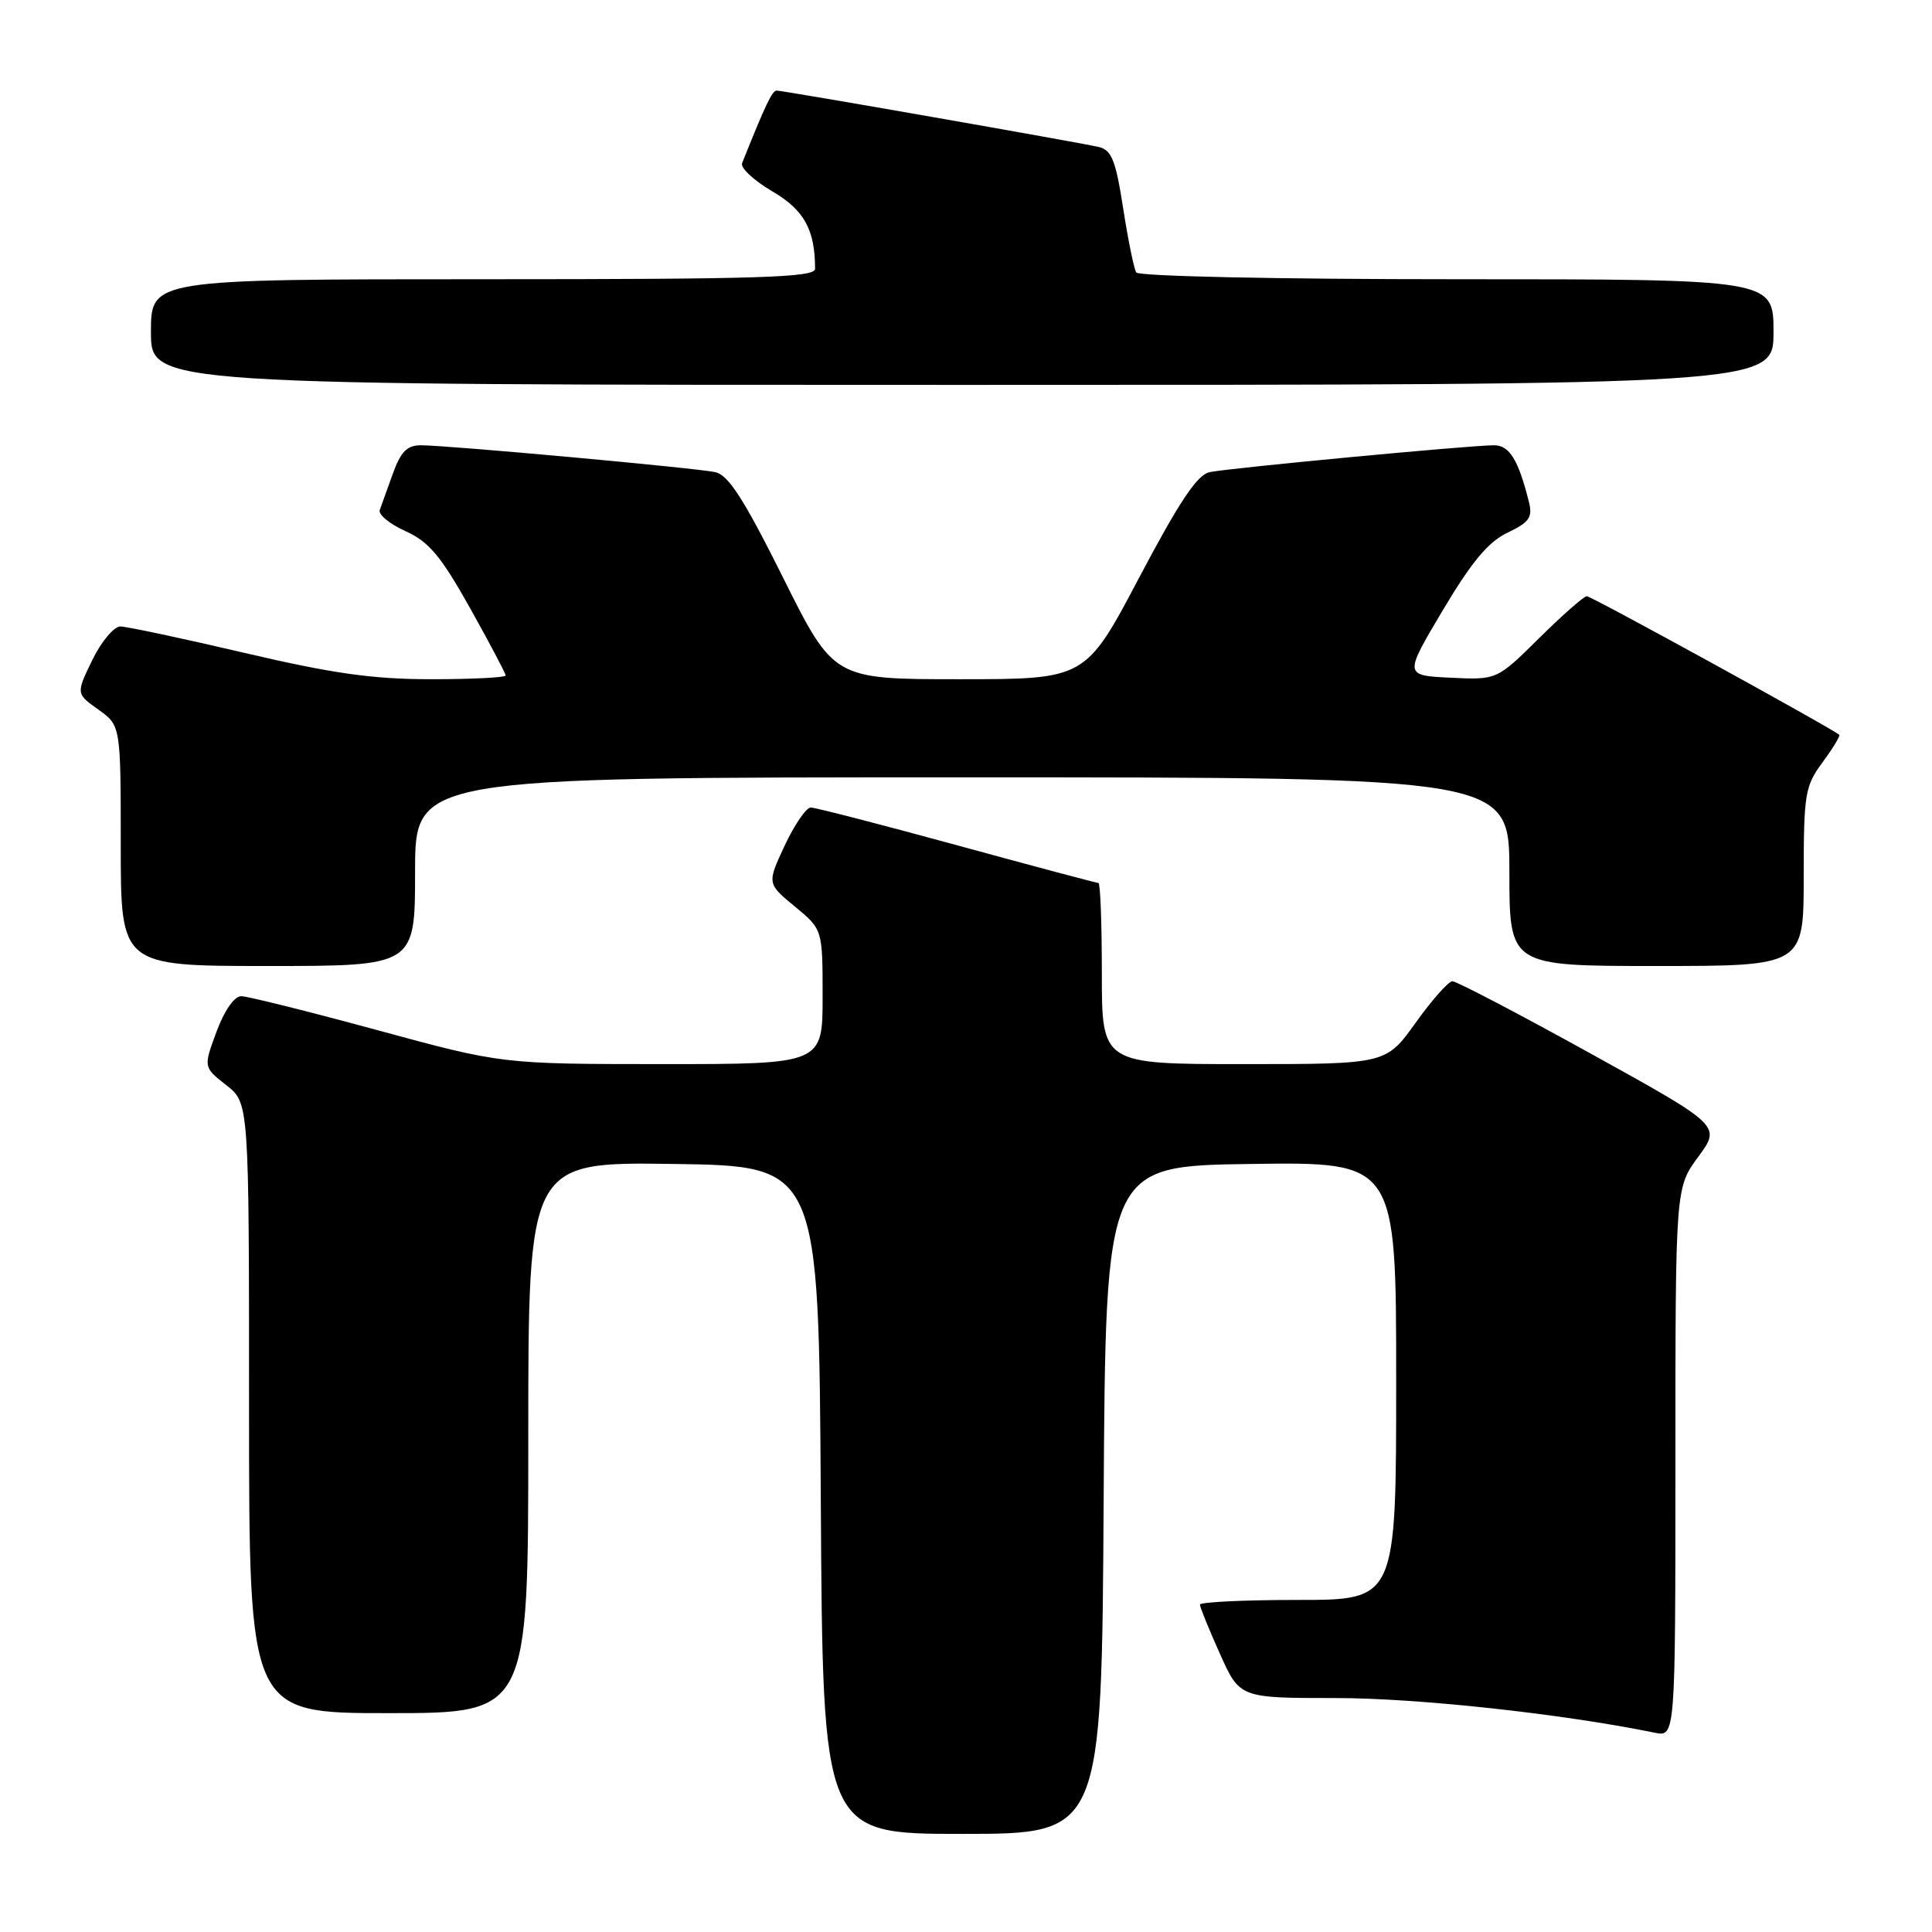 <?xml version="1.0" encoding="UTF-8" standalone="no"?>
<!DOCTYPE svg PUBLIC "-//W3C//DTD SVG 1.1//EN" "http://www.w3.org/Graphics/SVG/1.1/DTD/svg11.dtd" >
<svg xmlns="http://www.w3.org/2000/svg" xmlns:xlink="http://www.w3.org/1999/xlink" version="1.1" viewBox="0 0 256 256">
 <g >
 <path fill="currentColor"
d=" M 146.24 198.75 C 146.50 154.50 146.50 154.50 165.75 154.23 C 185.00 153.96 185.00 153.96 185.00 182.98 C 185.00 212.00 185.00 212.00 172.00 212.00 C 164.85 212.00 159.00 212.28 159.00 212.62 C 159.00 212.97 160.19 215.89 161.64 219.12 C 164.27 225.00 164.27 225.00 176.99 225.00 C 187.85 225.00 207.03 227.09 219.25 229.59 C 222.00 230.16 222.00 230.16 222.00 193.78 C 222.00 157.39 222.00 157.39 225.03 153.28 C 228.05 149.16 228.05 149.16 210.73 139.58 C 201.20 134.31 192.97 130.01 192.45 130.02 C 191.93 130.03 189.73 132.51 187.58 135.52 C 183.65 141.00 183.65 141.00 164.83 141.00 C 146.00 141.00 146.00 141.00 146.00 129.00 C 146.00 122.40 145.80 117.00 145.55 117.00 C 145.30 117.00 136.86 114.75 126.80 112.00 C 116.74 109.25 108.02 107.00 107.43 107.00 C 106.83 107.00 105.28 109.27 103.98 112.03 C 101.63 117.07 101.63 117.07 105.31 120.11 C 109.00 123.15 109.00 123.15 109.00 132.07 C 109.00 141.00 109.00 141.00 87.75 141.00 C 66.50 140.99 66.50 140.99 50.00 136.50 C 40.92 134.03 32.81 132.01 31.97 132.00 C 31.05 132.00 29.73 133.89 28.69 136.70 C 26.95 141.41 26.95 141.41 29.97 143.78 C 33.00 146.14 33.00 146.14 33.00 186.57 C 33.00 227.00 33.00 227.00 51.50 227.00 C 70.00 227.00 70.00 227.00 70.00 190.48 C 70.00 153.96 70.00 153.96 89.25 154.23 C 108.50 154.50 108.50 154.50 108.76 198.75 C 109.02 243.00 109.02 243.00 127.50 243.00 C 145.98 243.00 145.98 243.00 146.24 198.75 Z  M 55.00 115.50 C 55.00 103.00 55.00 103.00 127.50 103.00 C 200.00 103.00 200.00 103.00 200.00 115.50 C 200.00 128.00 200.00 128.00 219.50 128.00 C 239.00 128.00 239.00 128.00 239.00 116.19 C 239.00 105.19 239.17 104.16 241.49 101.02 C 242.86 99.16 243.86 97.52 243.71 97.37 C 242.97 96.63 210.87 79.00 210.26 79.00 C 209.88 79.00 207.03 81.50 203.95 84.55 C 198.34 90.10 198.34 90.10 192.19 89.80 C 186.04 89.50 186.04 89.50 191.18 80.86 C 195.00 74.44 197.21 71.79 199.76 70.58 C 202.65 69.20 203.10 68.55 202.59 66.51 C 201.19 60.92 200.01 59.00 197.96 59.00 C 194.85 59.00 162.85 62.02 160.29 62.56 C 158.64 62.90 156.29 66.42 150.96 76.51 C 143.84 90.00 143.84 90.00 127.15 90.00 C 110.47 90.00 110.47 90.00 103.75 76.52 C 98.56 66.11 96.52 62.94 94.77 62.56 C 92.14 62.00 59.30 59.00 55.77 59.00 C 53.94 59.00 53.10 59.85 52.06 62.75 C 51.32 64.81 50.54 66.99 50.32 67.58 C 50.10 68.17 51.63 69.43 53.73 70.38 C 56.83 71.78 58.41 73.66 62.27 80.55 C 64.87 85.20 67.00 89.23 67.00 89.50 C 67.00 89.78 62.56 90.00 57.14 90.00 C 49.39 90.00 44.09 89.25 32.39 86.51 C 24.20 84.59 16.80 83.02 15.95 83.01 C 15.10 83.01 13.42 85.01 12.23 87.46 C 10.07 91.91 10.07 91.91 13.03 94.02 C 16.00 96.14 16.00 96.14 16.00 112.07 C 16.00 128.00 16.00 128.00 35.50 128.00 C 55.00 128.00 55.00 128.00 55.00 115.50 Z  M 235.00 44.00 C 235.00 37.00 235.00 37.00 193.06 37.00 C 169.24 37.00 150.88 36.61 150.56 36.10 C 150.25 35.60 149.47 31.77 148.82 27.57 C 147.83 21.20 147.29 19.87 145.57 19.47 C 142.76 18.83 103.76 12.00 102.90 12.00 C 102.32 12.00 101.41 13.92 98.33 21.62 C 98.09 22.24 99.88 23.91 102.31 25.34 C 106.56 27.82 108.00 30.44 108.00 35.62 C 108.00 36.77 100.67 37.00 64.00 37.00 C 20.00 37.00 20.00 37.00 20.00 44.00 C 20.00 51.00 20.00 51.00 127.50 51.00 C 235.00 51.00 235.00 51.00 235.00 44.00 Z "/>
</g>
</svg>